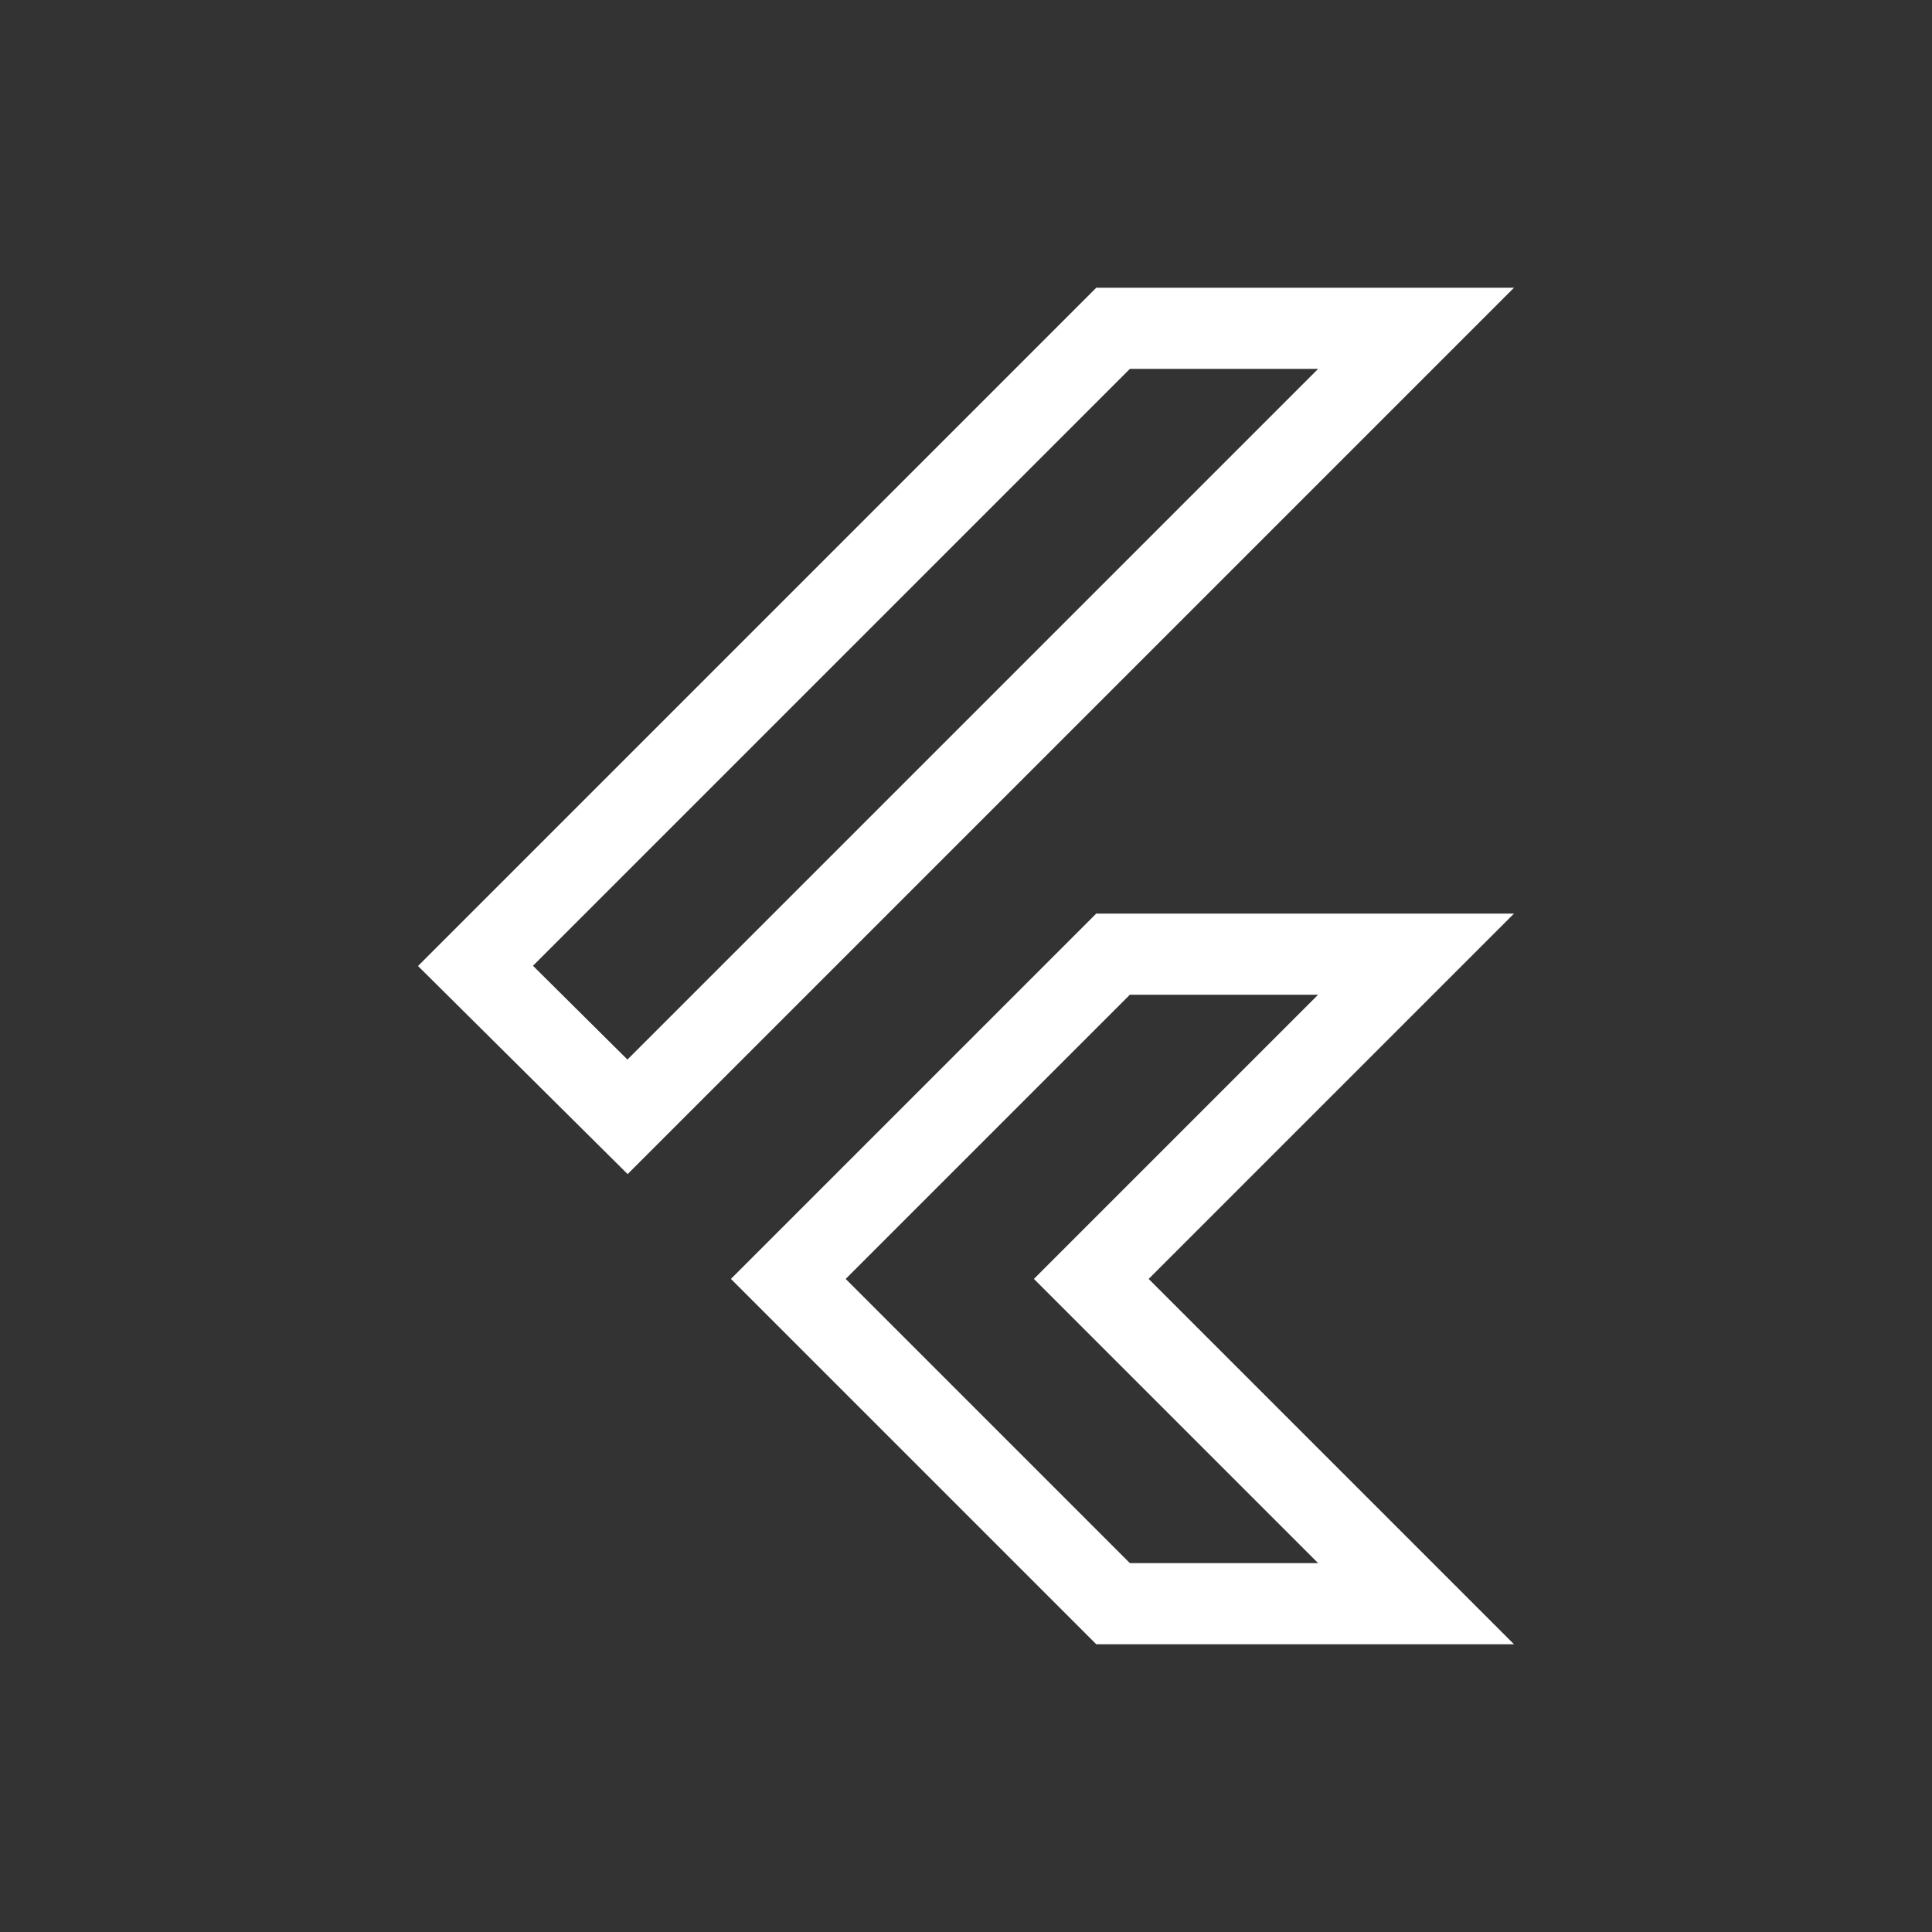 <?xml version="1.0" encoding="UTF-8"?>
<!--
  - Copyright 2024 The Chromium Authors. All rights reserved.
  - Use of this source code is governed by a BSD-style license that can be
  - found in the LICENSE file.
  -->

<svg id="Layer_1" data-name="Layer 1" xmlns="http://www.w3.org/2000/svg" viewBox="0 0 500 500">
  <rect x="0" y="0" width="500" height="500" fill="#333333" stroke="none"/>
  <defs>
    <style>
      .cls-1 {
        fill: #fff;
        stroke-width: 0px;
      }
    </style>
  </defs>
  <path class="cls-1" d="M341.123,95.469l-178.743,178.743-24.447-24.267,154.476-154.476h48.714M341.123,257.436l-58.698,58.698-14.849,14.849,14.849,14.849,58.698,58.698h-48.714l-73.547-73.547,73.547-73.547h48.714M391.821,74.469h-108.111L108.179,250l54.255,53.856,229.387-229.387h0ZM391.821,236.436h-108.111l-94.547,94.547,94.547,94.547h108.111l-94.547-94.547,94.547-94.547h0Z"/>
</svg>